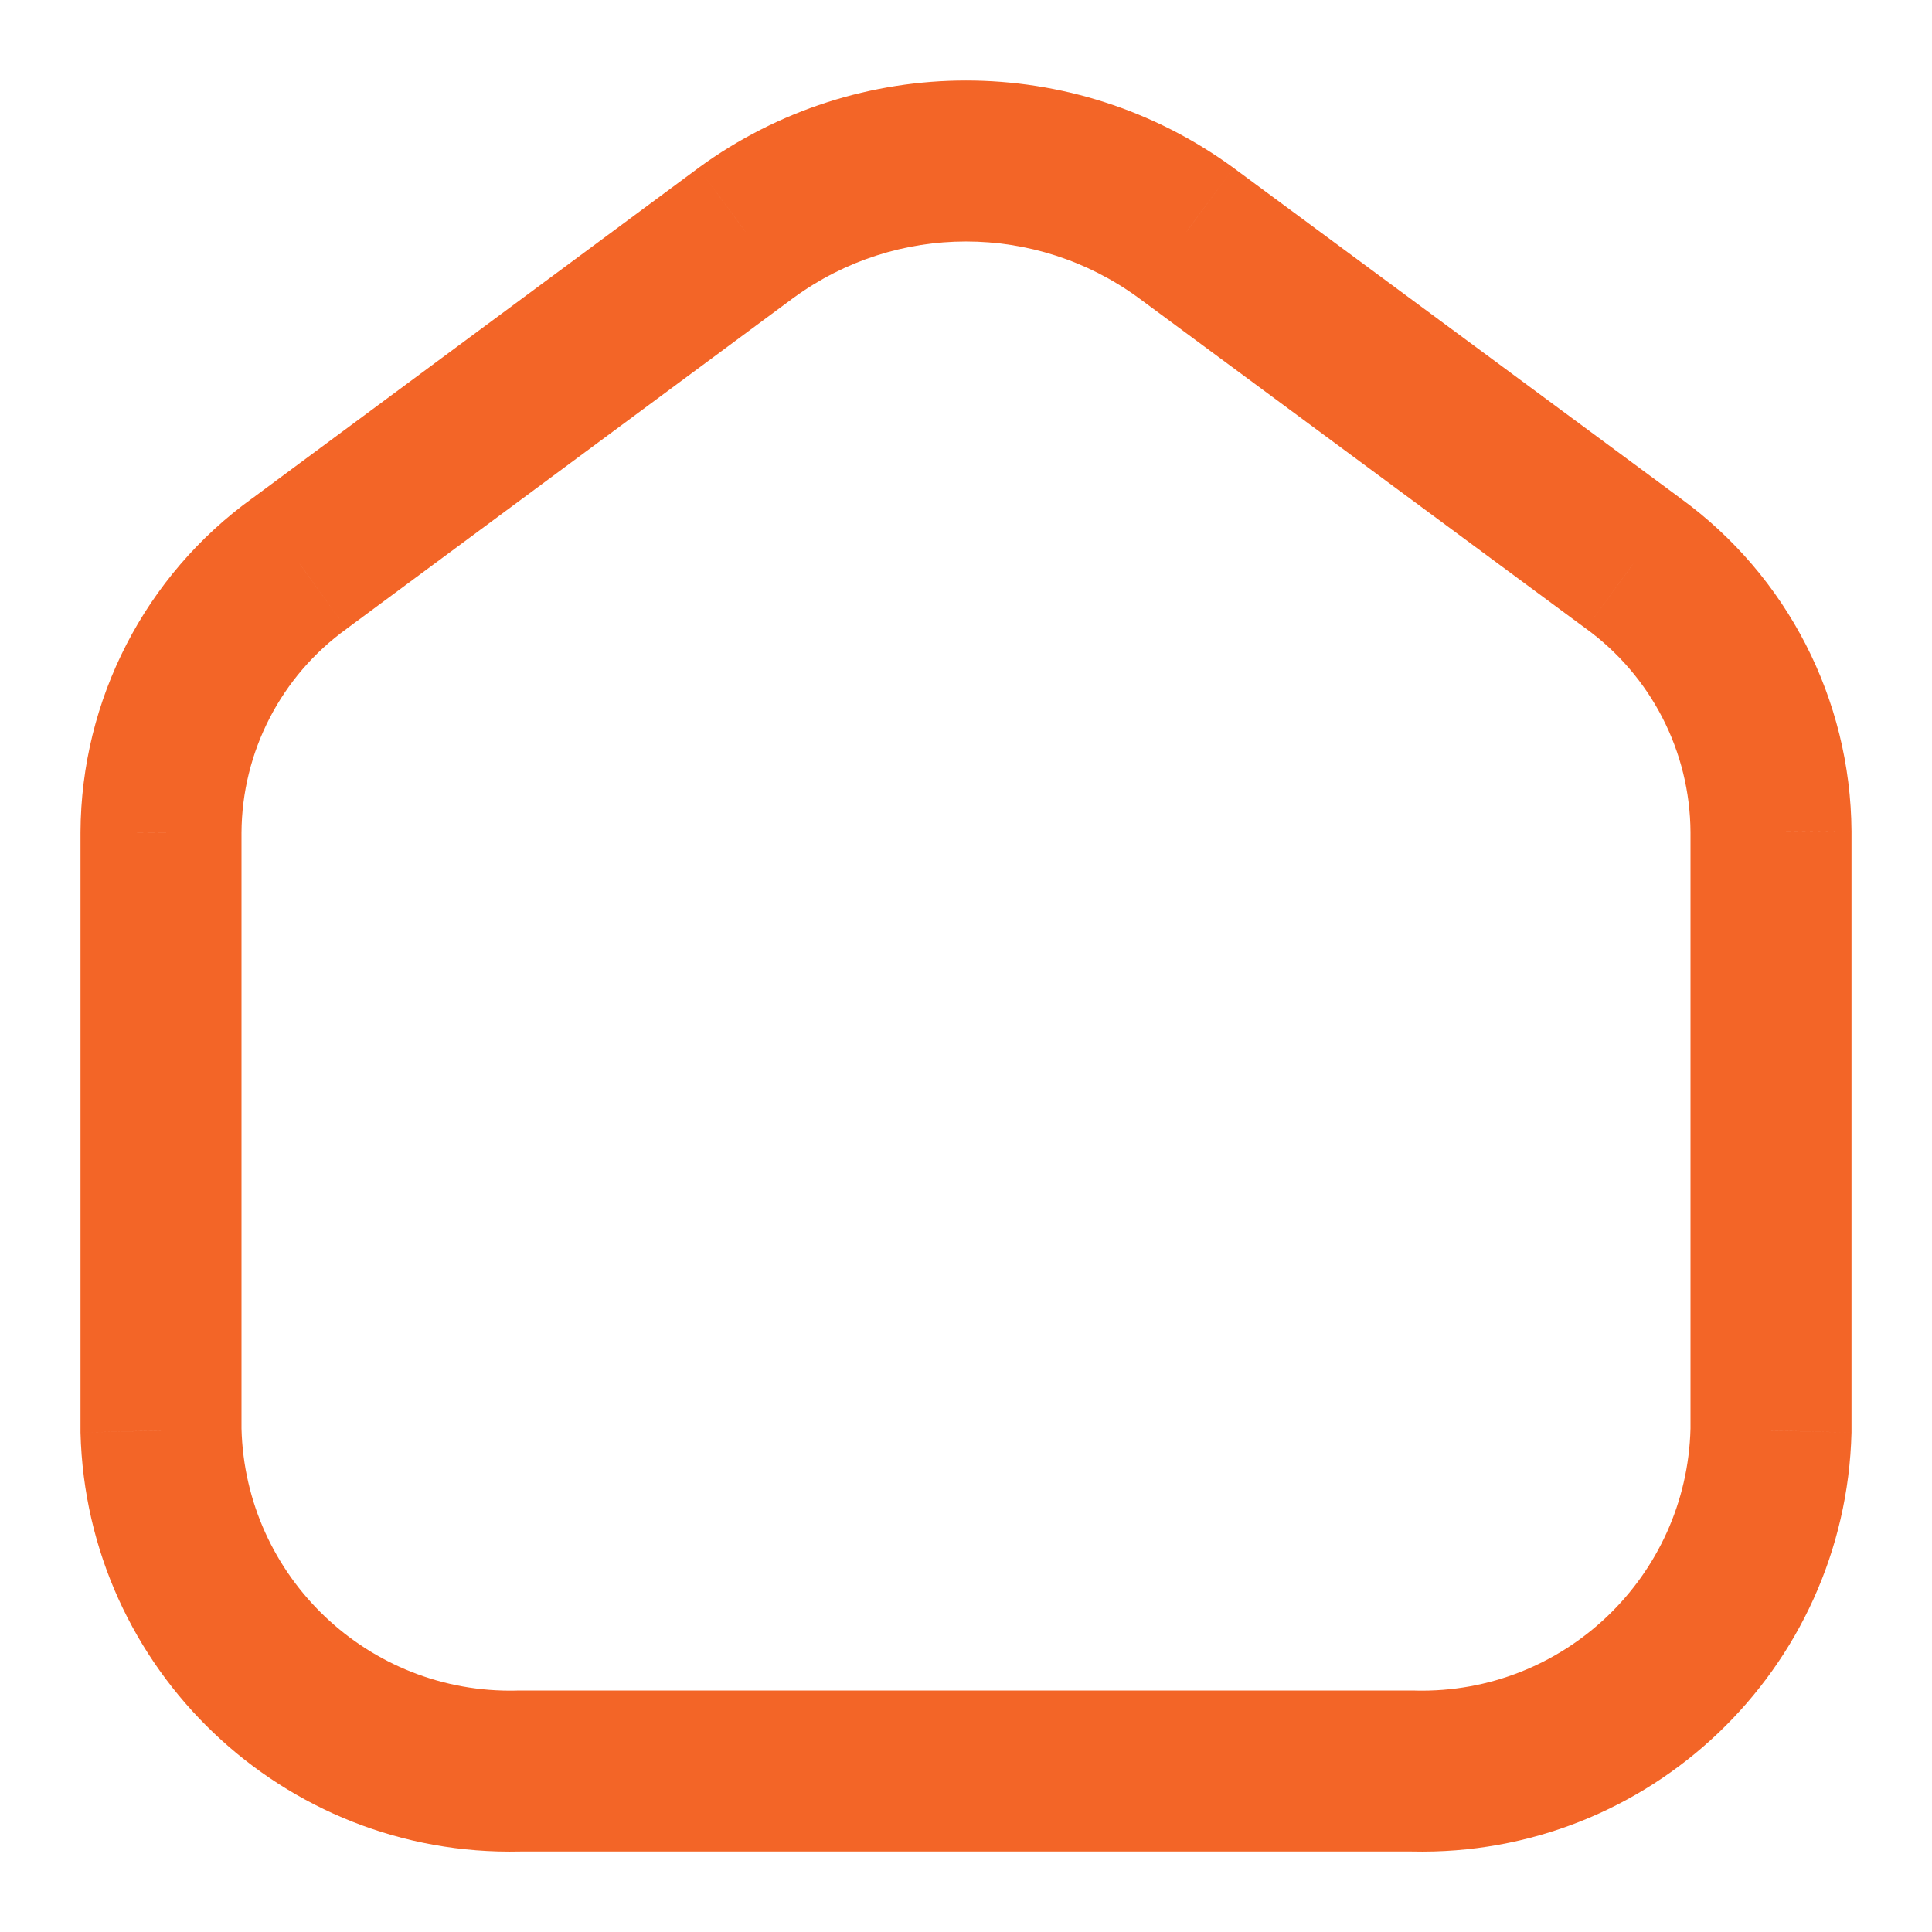 <svg width="24" height="24" viewBox="0 0 24 24" fill="none" xmlns="http://www.w3.org/2000/svg">
<path d="M20.29 7L19.696 7.805L19.702 7.809L20.29 7ZM14.73 2.89L15.324 2.086L15.32 2.083L14.73 2.89ZM22 10.331H23L23 10.324L22 10.331ZM22 17.77L23 17.796L23 17.783V17.77H22ZM17.56 22L17.583 21.001L17.572 21H17.56V22ZM6.44 22V21H6.428L6.417 21.001L6.44 22ZM2 17.77H1V17.783L1 17.796L2 17.77ZM2 10.341L1 10.336V10.341H2ZM3.72 7L4.305 7.812L4.315 7.804L3.72 7ZM9.27 2.89L8.68 2.083L8.675 2.087L9.27 2.89ZM20.884 6.196L15.324 2.086L14.136 3.695L19.696 7.805L20.884 6.196ZM23 10.324C22.989 8.688 22.202 7.154 20.878 6.192L19.702 7.809C20.512 8.398 20.994 9.336 21 10.337L23 10.324ZM23 17.77V10.331H21V17.77H23ZM17.537 23C20.482 23.069 22.926 20.74 23 17.796L21 17.745C20.954 19.587 19.425 21.044 17.583 21.001L17.537 23ZM6.44 23H17.56V21H6.44V23ZM1 17.796C1.074 20.74 3.519 23.069 6.463 23L6.417 21.001C4.575 21.044 3.046 19.587 3 17.745L1 17.796ZM1 10.341V17.77H3V10.341H1ZM3.135 6.189C1.801 7.15 1.008 8.692 1 10.336L3 10.345C3.005 9.341 3.49 8.399 4.305 7.812L3.135 6.189ZM8.675 2.087L3.125 6.197L4.315 7.804L9.865 3.694L8.675 2.087ZM15.32 2.083C13.342 0.639 10.658 0.639 8.68 2.083L9.86 3.698C11.135 2.767 12.865 2.767 14.14 3.698L15.32 2.083Z" fill="#F36527"/>
</svg>
